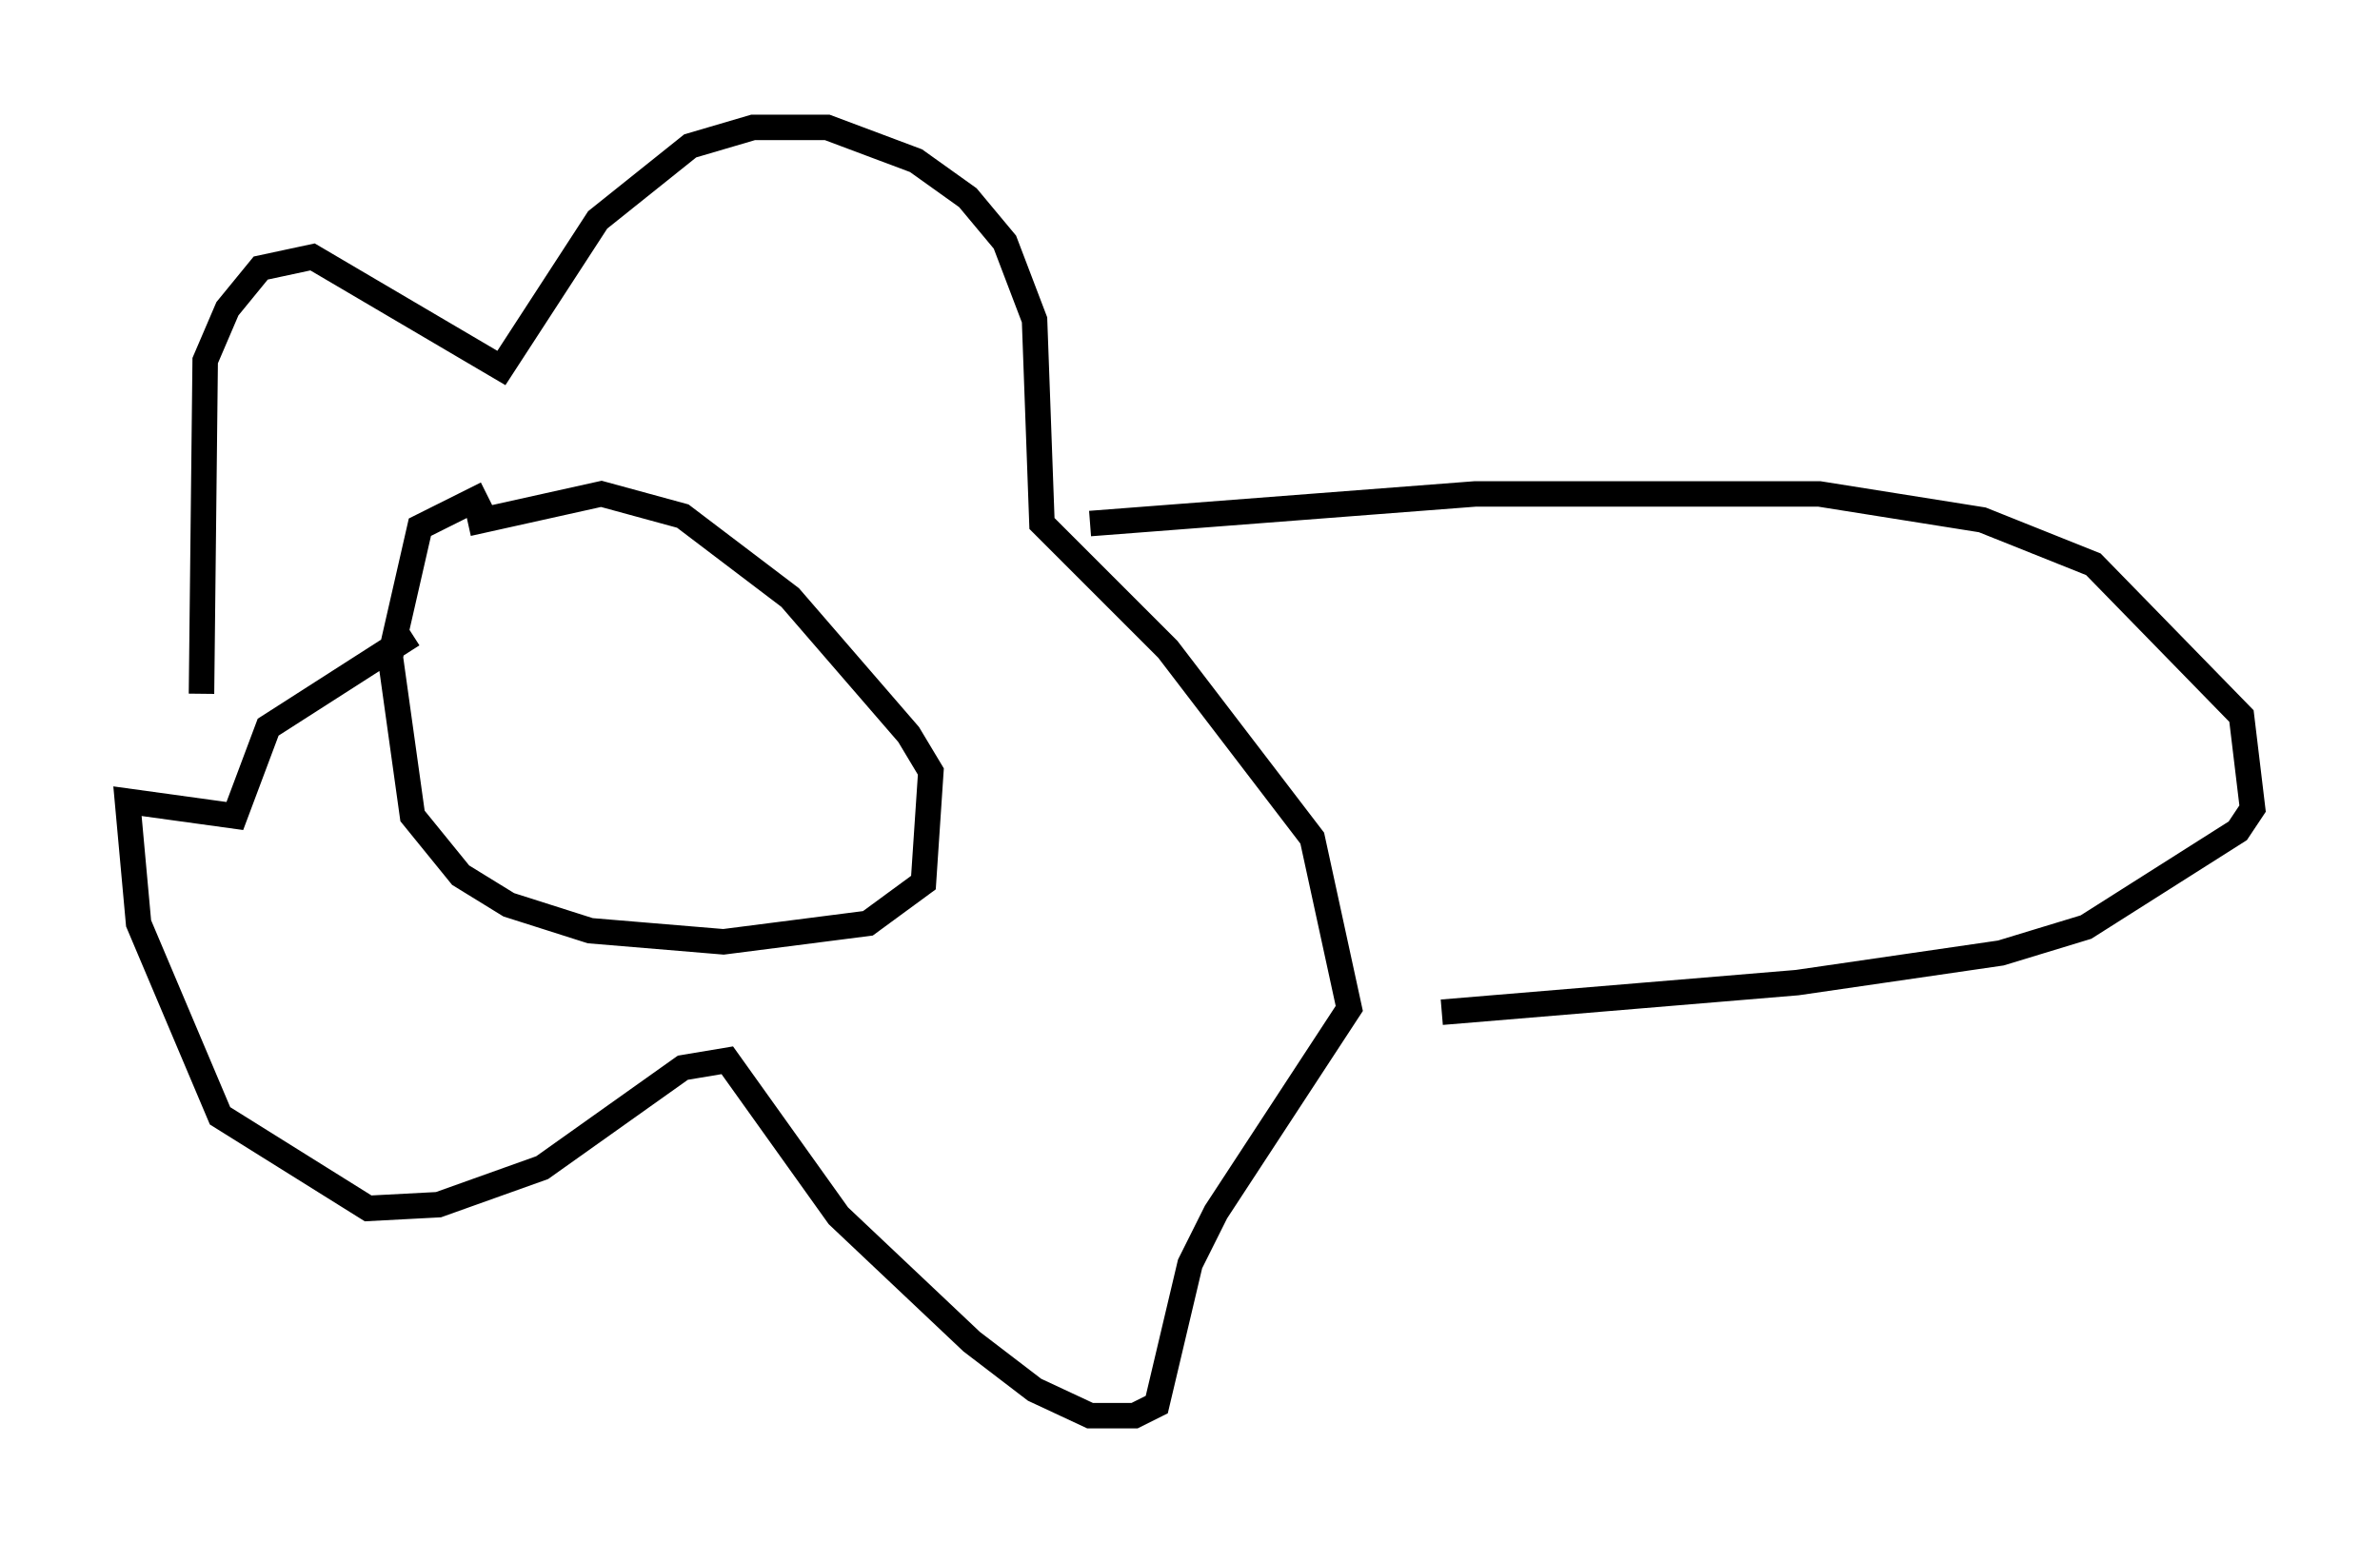 <?xml version="1.0" encoding="utf-8" ?>
<svg baseProfile="full" height="60.547" version="1.1" width="93.374" xmlns="http://www.w3.org/2000/svg" xmlns:ev="http://www.w3.org/2001/xml-events" xmlns:xlink="http://www.w3.org/1999/xlink"><defs /><rect fill="white" height="60.547" width="93.374" x="0" y="0" /><path d="M25.771, 19.67 m-6.682, -0.291 l-2.615, 1.307 -1.162, 5.084 l0.872, 6.246 1.888, 2.324 l1.888, 1.162 3.196, 1.017 l5.229, 0.436 5.665, -0.726 l2.179, -1.598 0.291, -4.358 l-0.872, -1.453 -4.648, -5.374 l-4.212, -3.196 -3.196, -0.872 l-5.229, 1.162 m-10.458, 6.682 l0.145, -13.073 0.872, -2.034 l1.307, -1.598 2.034, -0.436 l7.408, 4.358 3.777, -5.81 l3.631, -2.905 2.469, -0.726 l2.905, 0.0 3.486, 1.307 l2.034, 1.453 1.453, 1.743 l1.162, 3.05 0.291, 7.989 l4.939, 4.939 5.665, 7.408 l1.453, 6.682 -5.229, 7.989 l-1.017, 2.034 -1.307, 5.52 l-0.872, 0.436 -1.743, 0.0 l-2.179, -1.017 -2.469, -1.888 l-5.229, -4.939 -4.358, -6.101 l-1.743, 0.291 -5.52, 3.922 l-4.067, 1.453 -2.76, 0.145 l-5.81, -3.631 -3.196, -7.553 l-0.436, -4.793 4.212, 0.581 l1.307, -3.486 5.665, -3.631 m26.581, -4.358 l15.106, -1.162 13.508, 0.0 l6.391, 1.017 4.358, 1.743 l5.81, 5.955 0.436, 3.631 l-0.581, 0.872 -5.955, 3.777 l-3.341, 1.017 -7.989, 1.162 l-13.944, 1.162 " fill="none" stroke="black" stroke-width="1" /></svg>